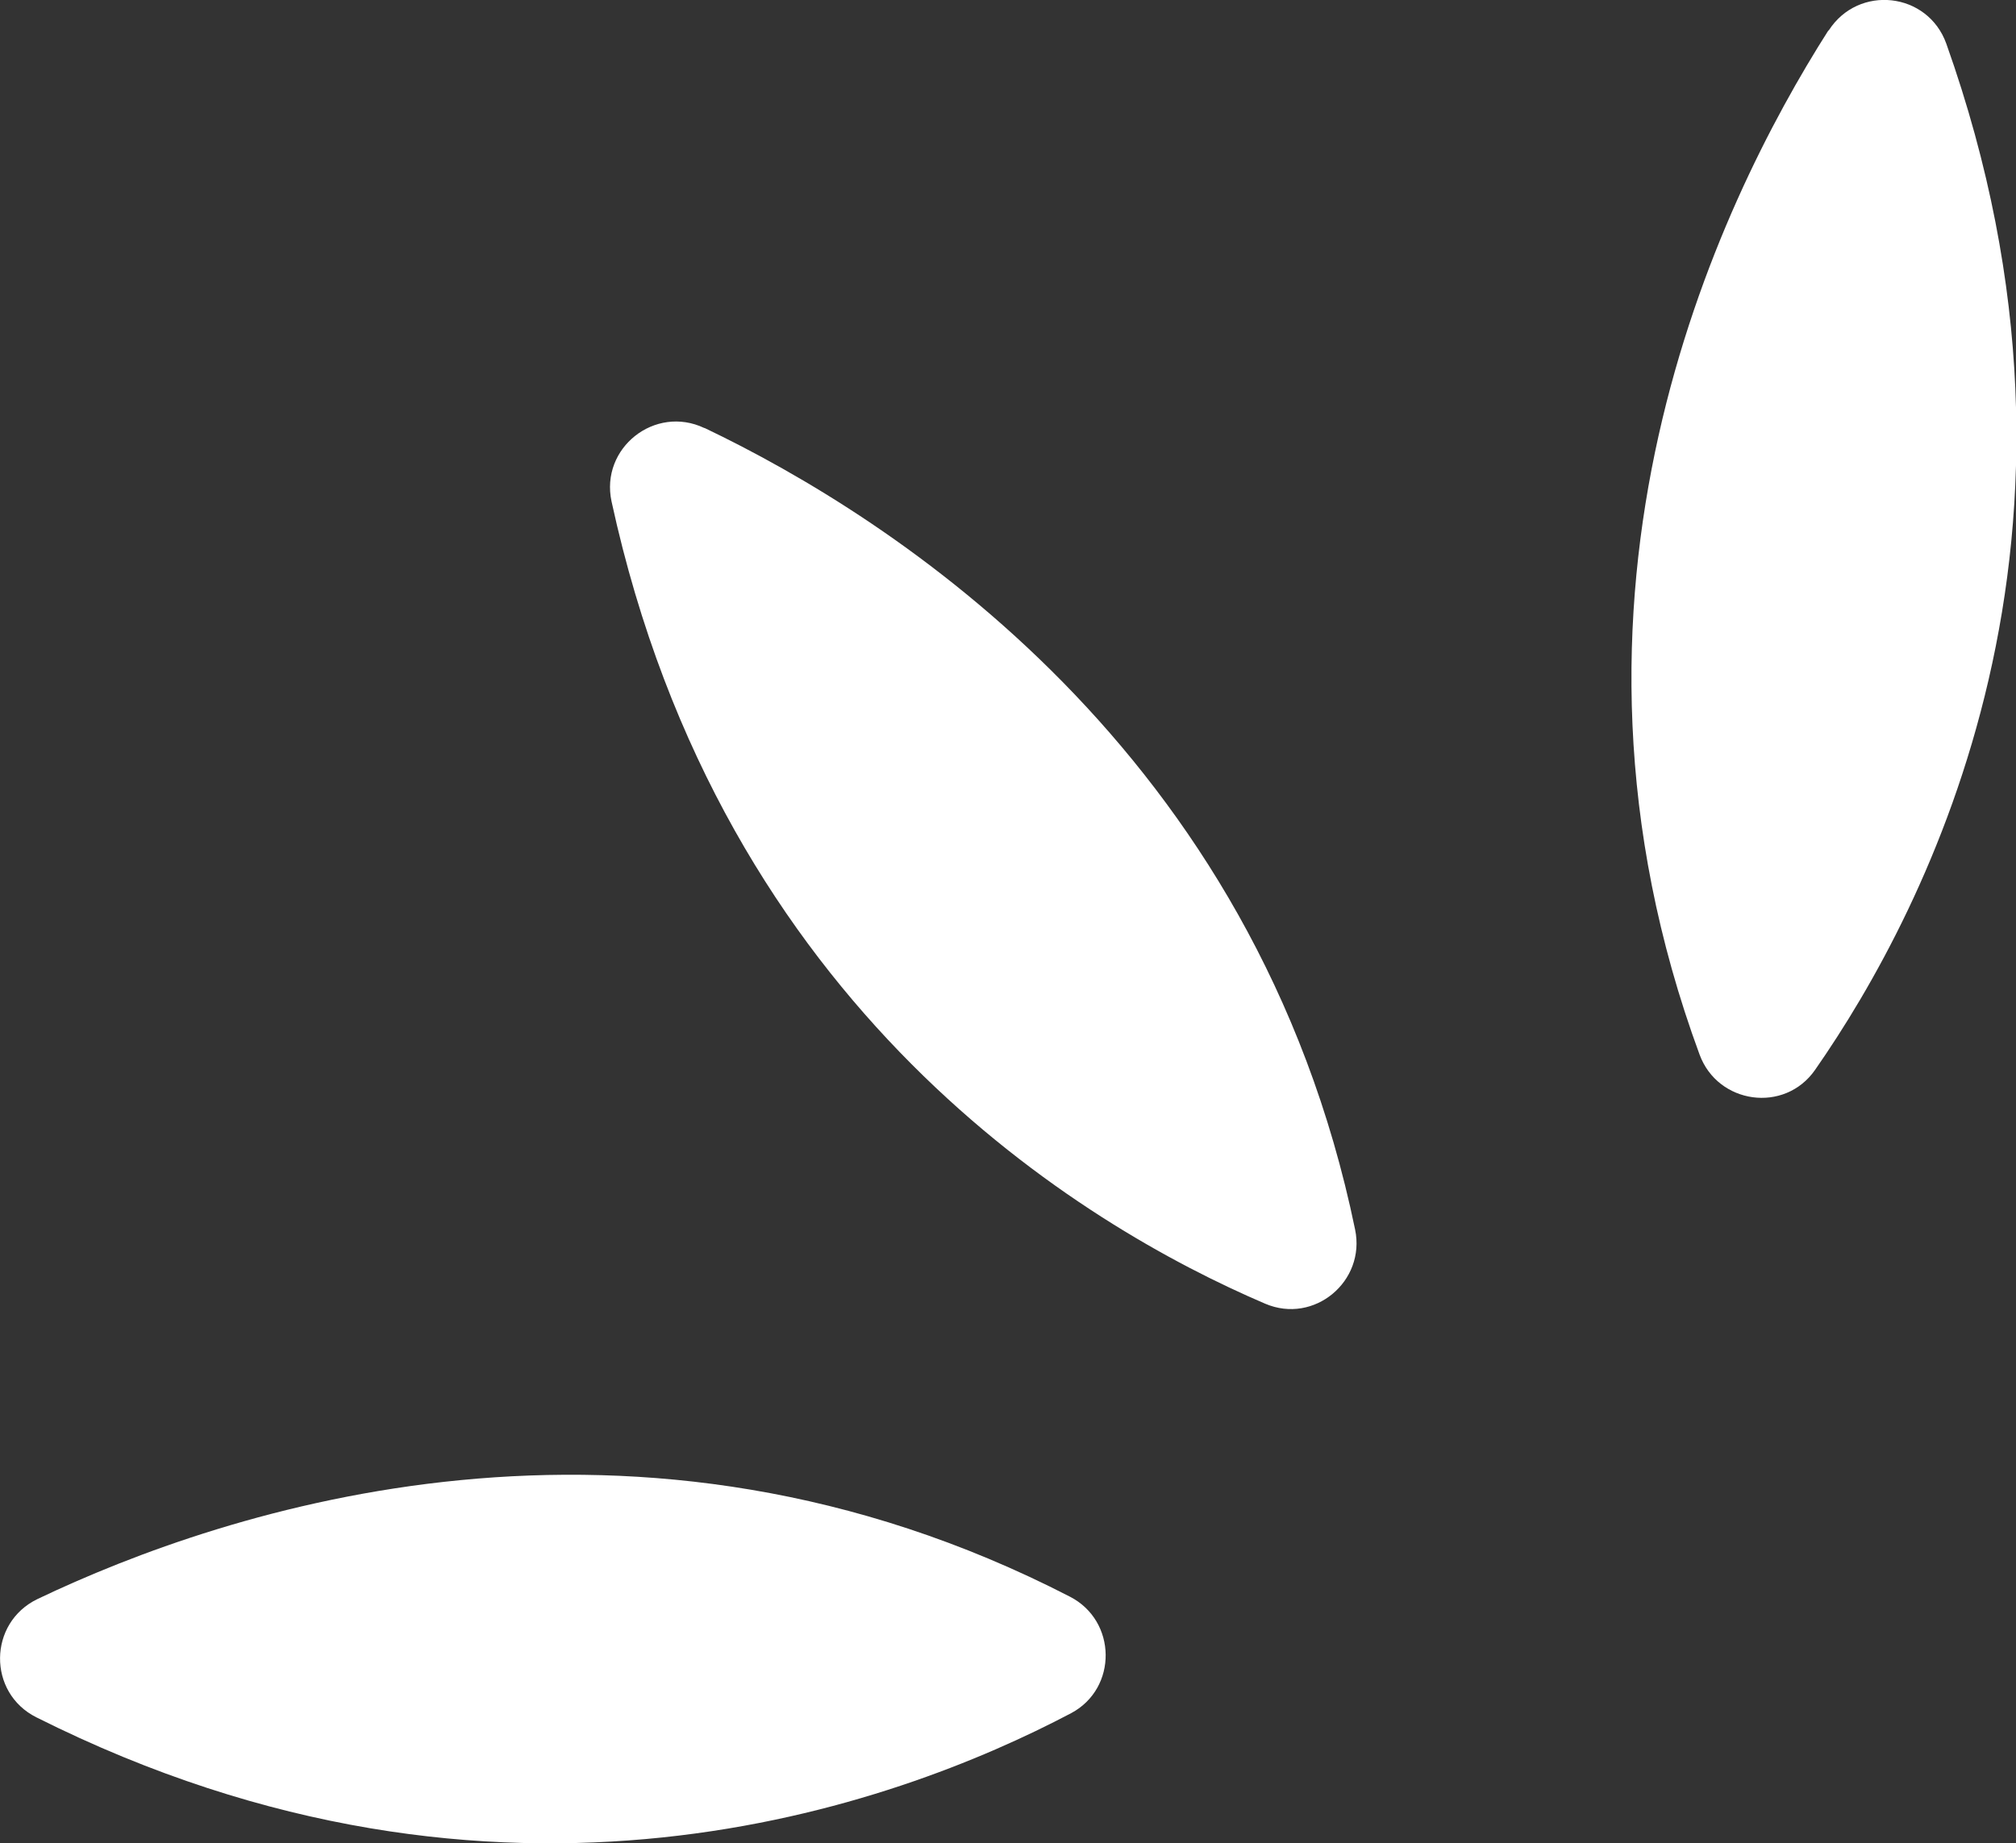 <?xml version="1.0" encoding="UTF-8"?><svg id="Calque_2" xmlns="http://www.w3.org/2000/svg" viewBox="0 0 57.59 52.67"><rect x="0" y="0" width="57.59" height="52.67" fill="#333333" stroke="none"/><defs><style>.cls-1{fill:#fff;}</style></defs><g id="Calque_1-2"><path class="cls-1" d="m1.07,45.69c5.36-2.56,17.05-6.48,29.49-.07,1.35.69,1.37,2.62.04,3.33-5.01,2.64-16.27,6.79-29.56.12-1.4-.7-1.38-2.7.03-3.38Z"/><path class="cls-1" d="m20.13,12.23c5.36,2.56,15.75,9.19,18.58,22.9.31,1.48-1.17,2.72-2.57,2.12-5.21-2.23-15.51-8.39-18.67-22.92-.33-1.53,1.24-2.77,2.65-2.1Z"/><path class="cls-1" d="m52.23.87c-3.19,5.01-8.52,16.12-3.68,29.26.52,1.42,2.43,1.69,3.3.44,3.24-4.65,8.73-15.31,3.75-29.32-.53-1.48-2.51-1.7-3.36-.38Z"/></g></svg>